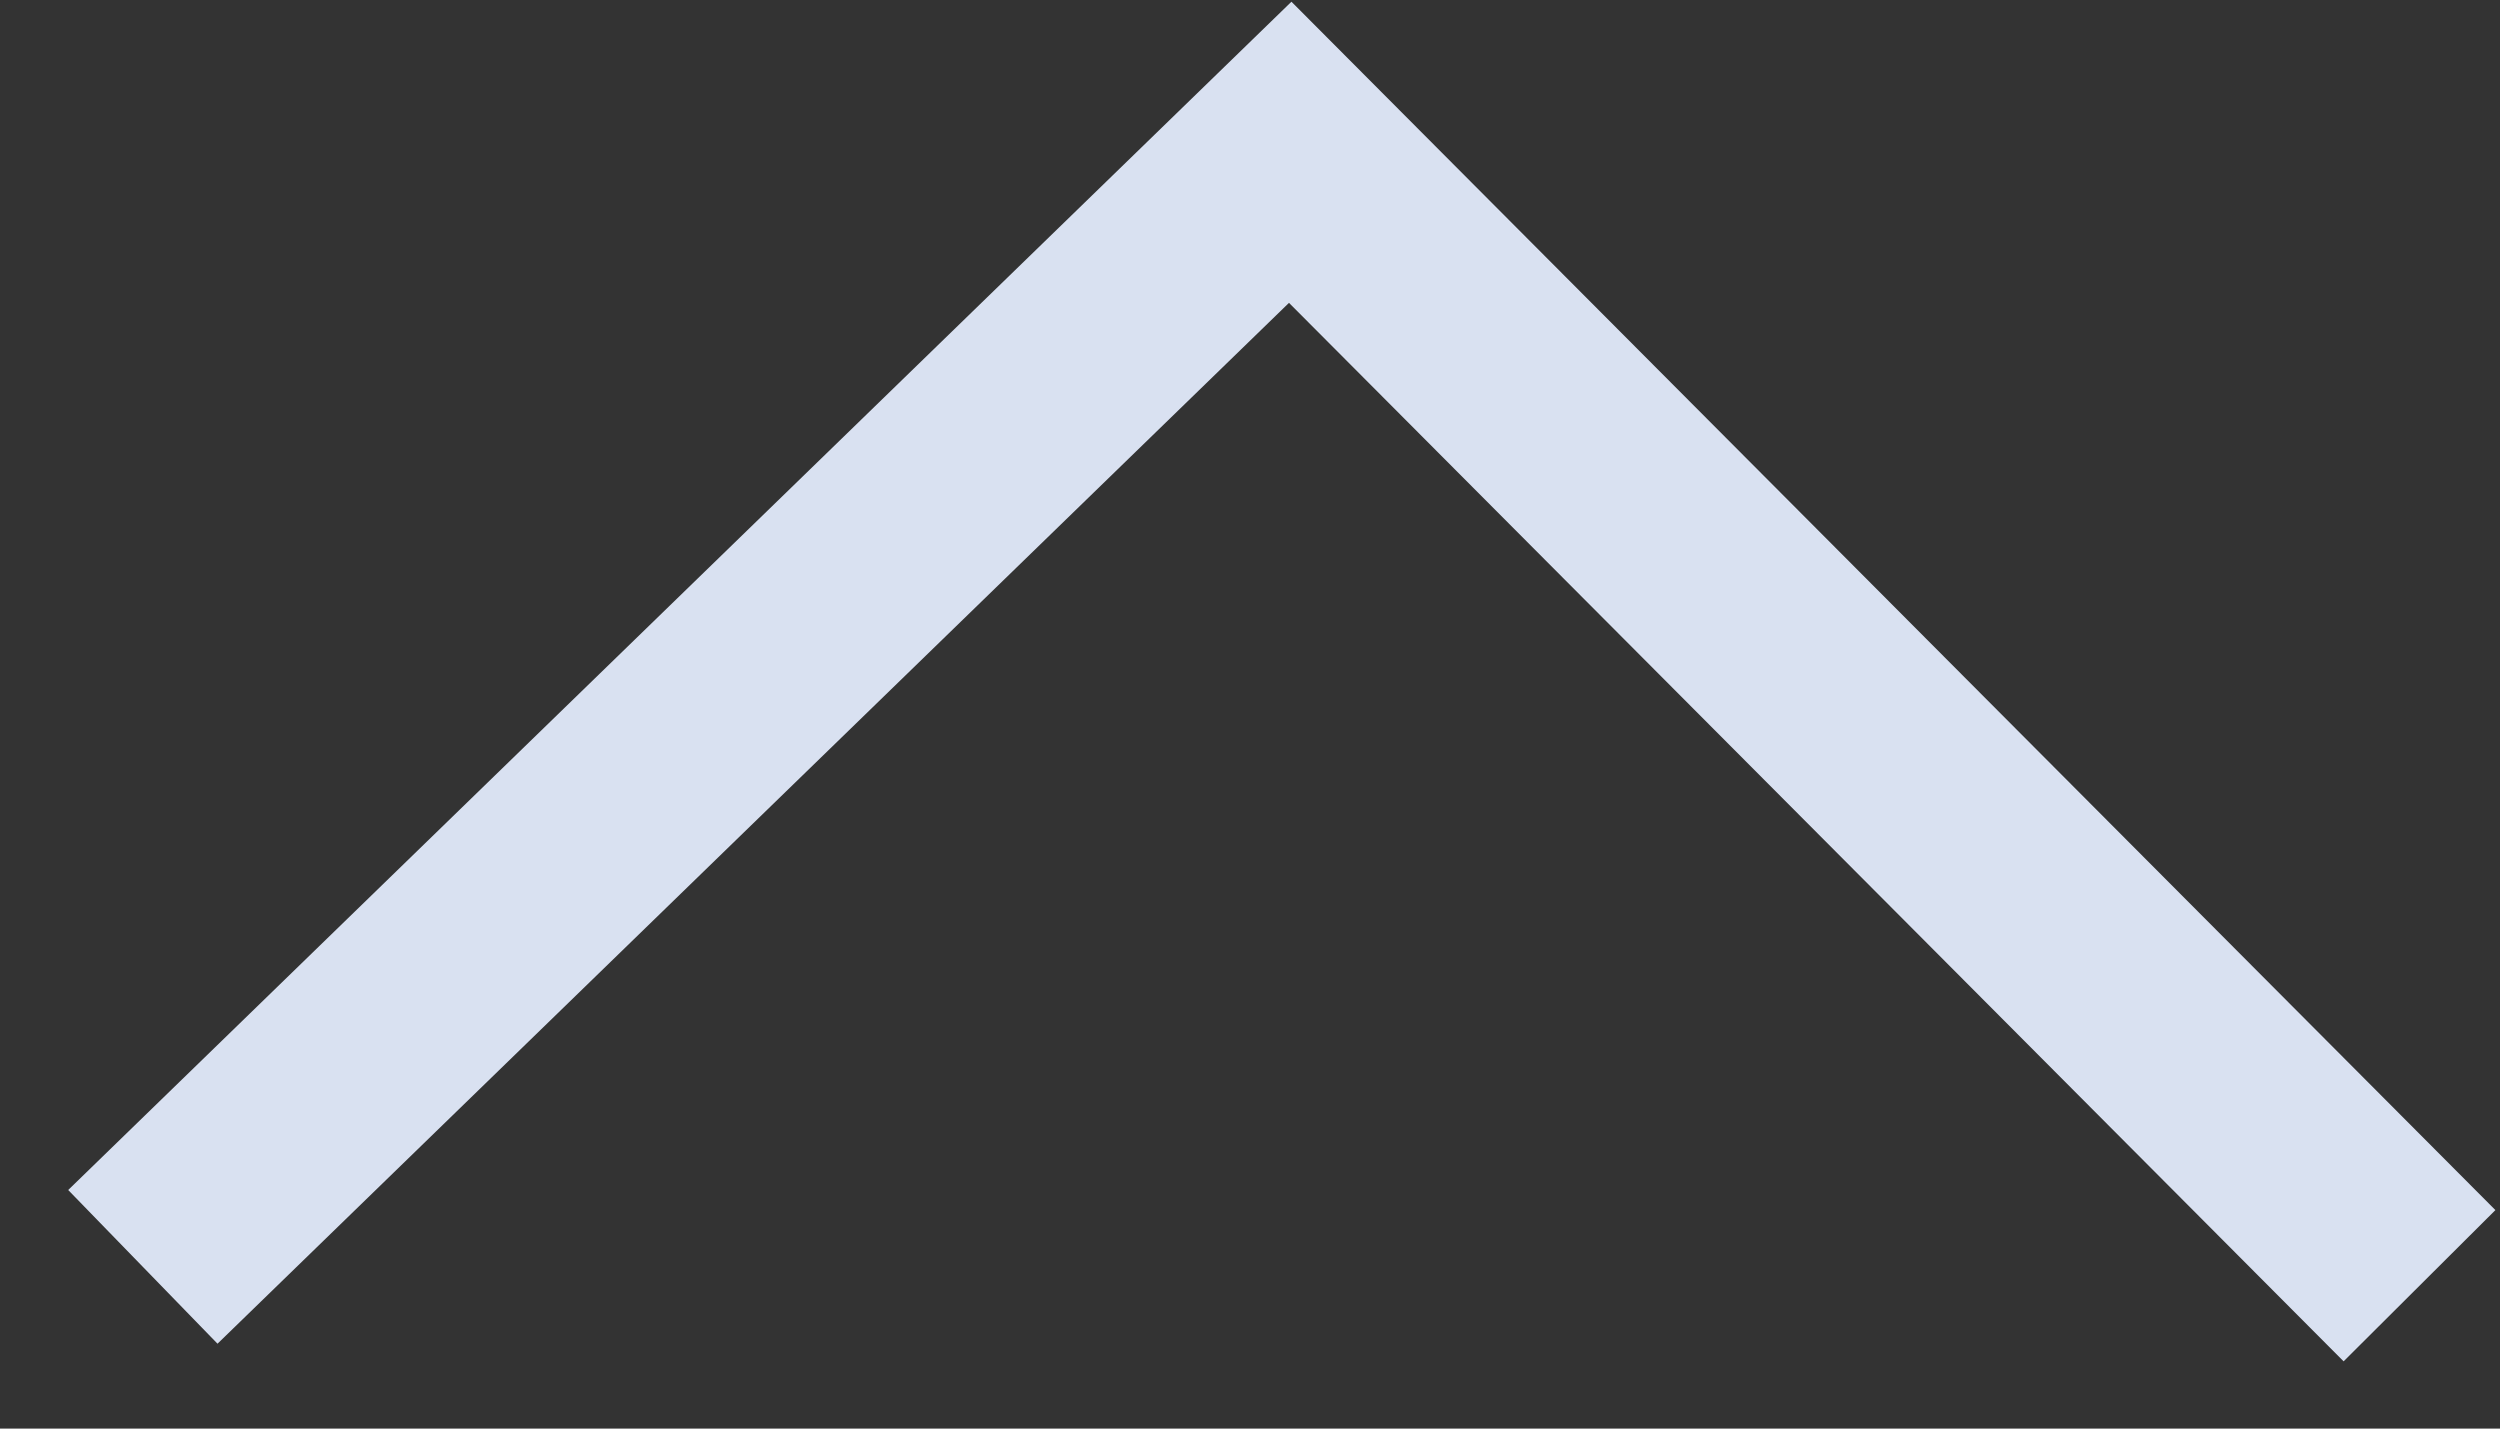 <svg width="35" height="20" viewBox="0 0 35 20" fill="none" xmlns="http://www.w3.org/2000/svg">
<rect x="0" y="0" width="35" height="20" fill="#333333" stroke="none"/>
<path d="M33.873 18L18.063 2.132L2 17.736" stroke="#E5EEFF" stroke-opacity="0.933" stroke-width="3"/>
</svg>
